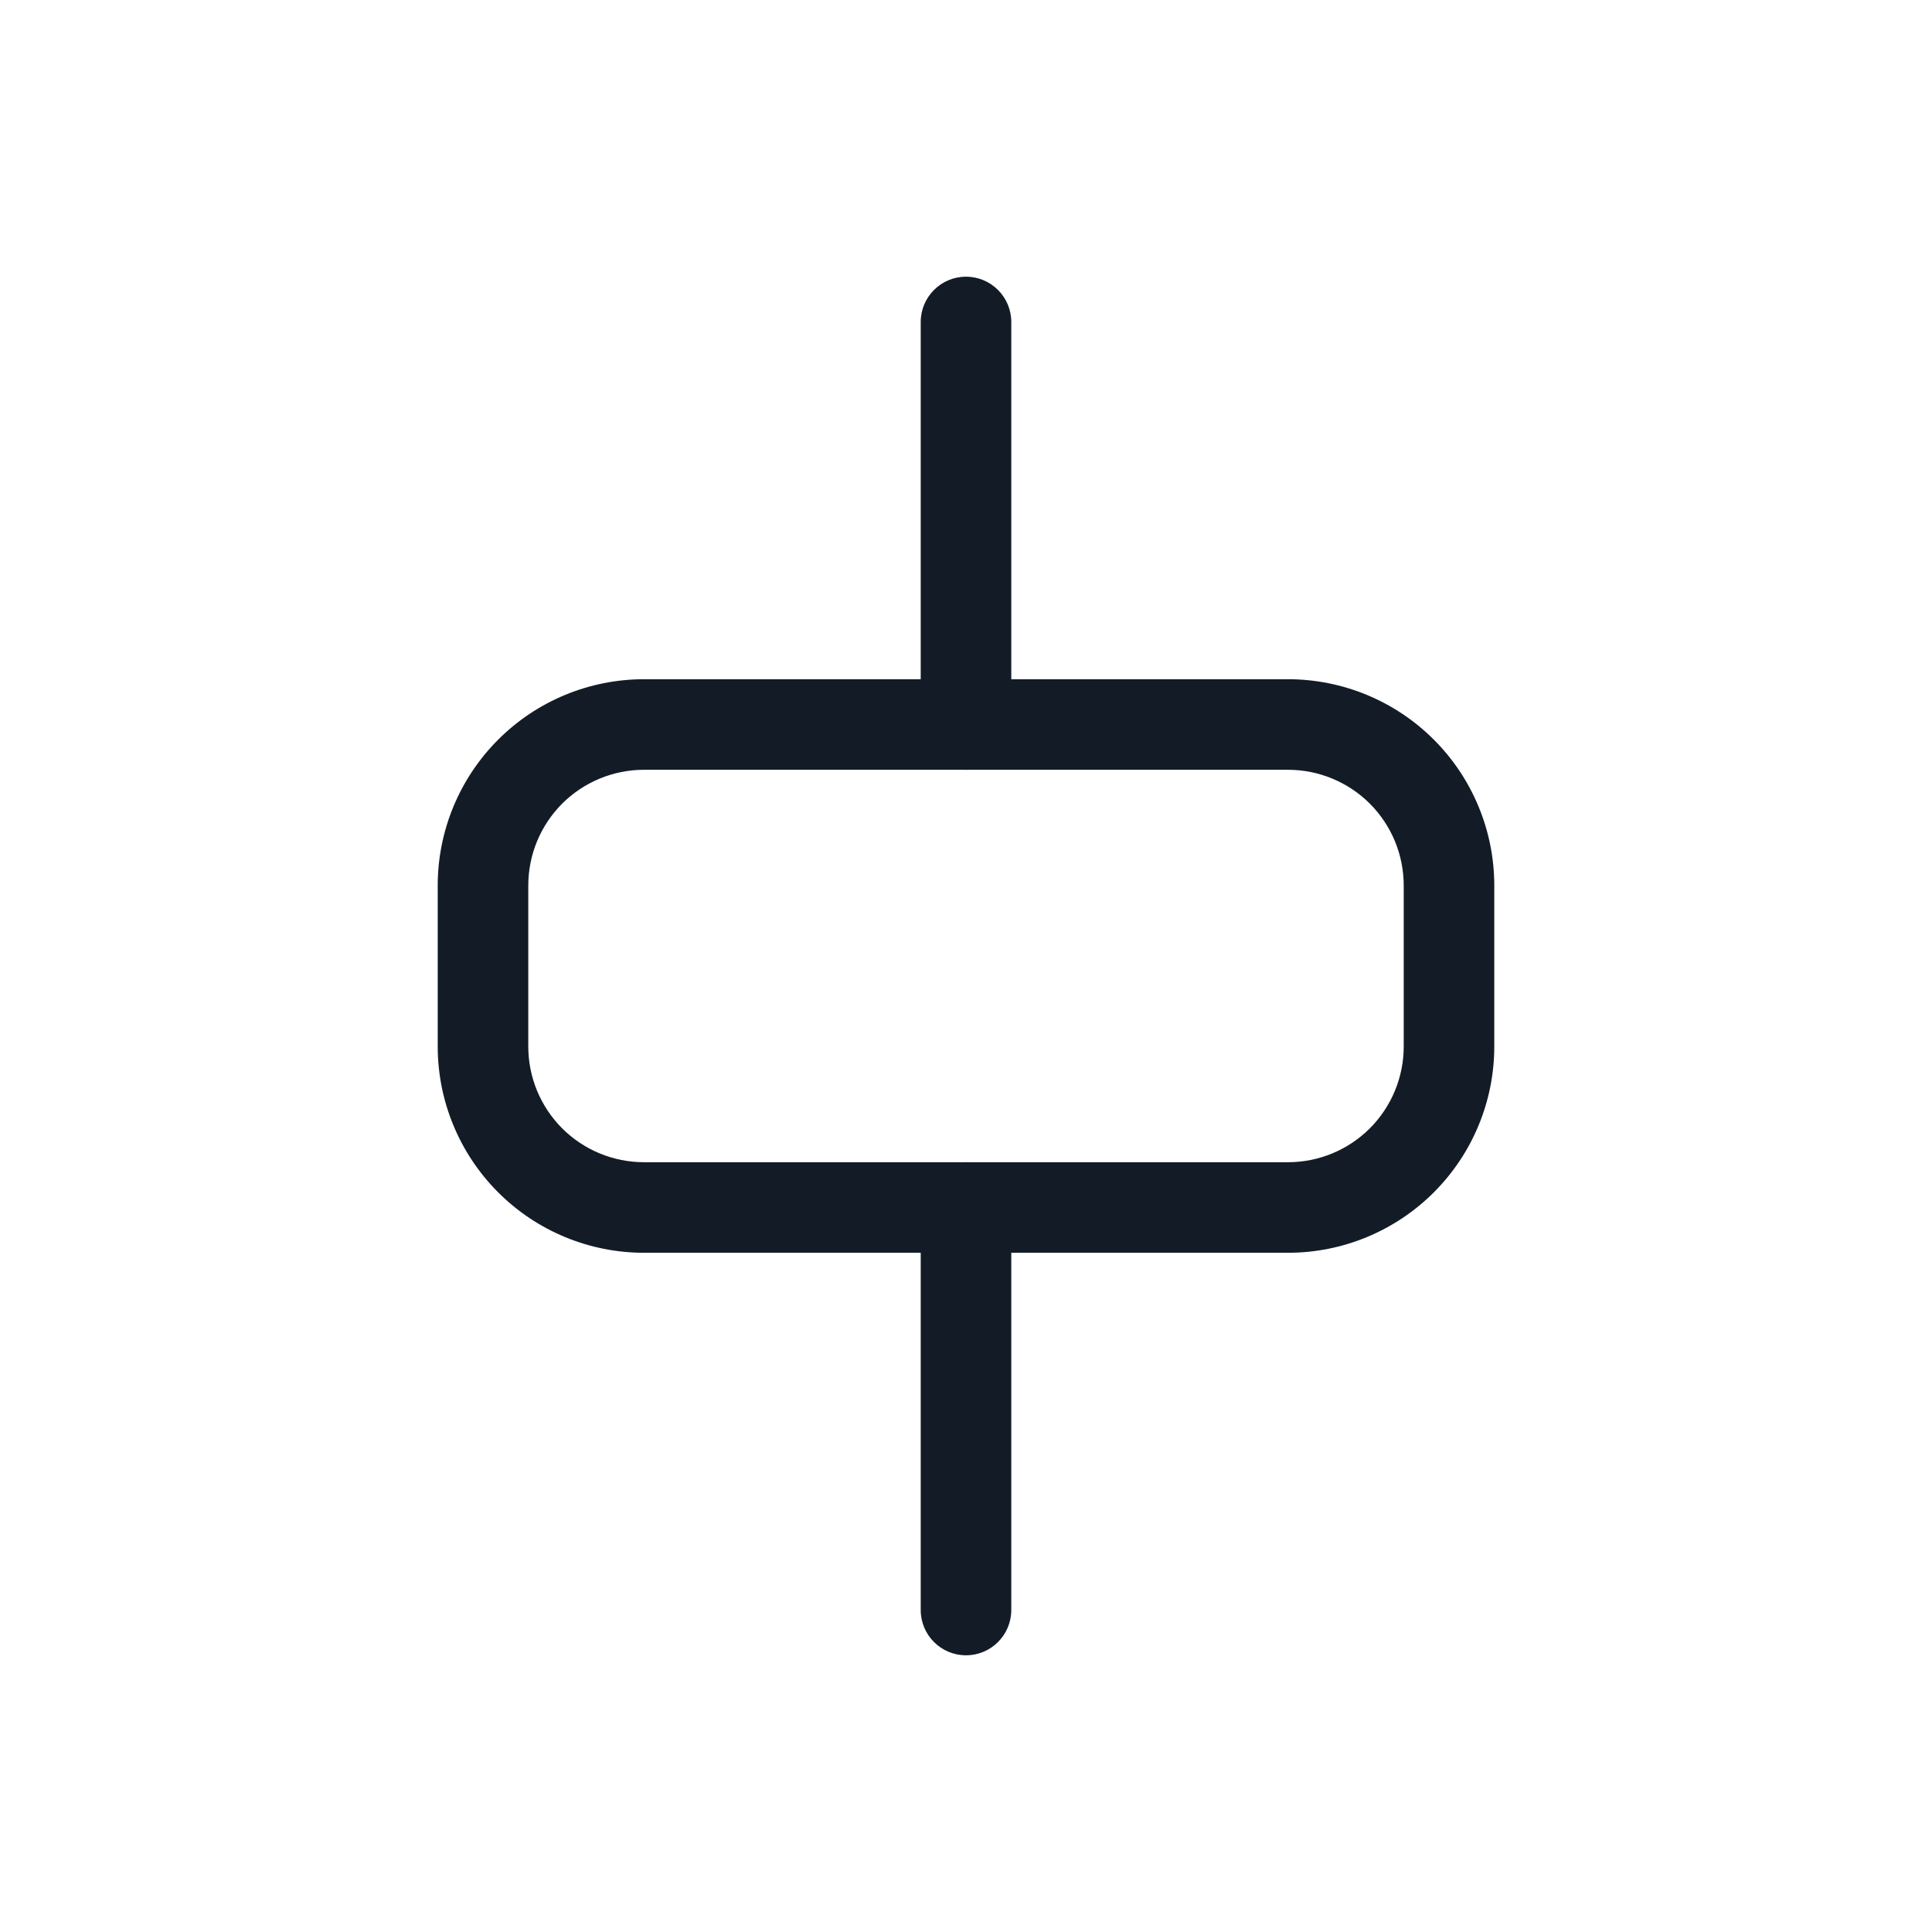 <svg width="32" height="32" viewBox="0 0 32 32" fill="none" xmlns="http://www.w3.org/2000/svg">
<path fill-rule="evenodd" clip-rule="evenodd" d="M16 4.583C16.414 4.583 16.75 4.919 16.75 5.333V12C16.75 12.414 16.414 12.75 16 12.75C15.586 12.75 15.25 12.414 15.25 12V5.333C15.25 4.919 15.586 4.583 16 4.583Z" fill="#131C26"/>
<path fill-rule="evenodd" clip-rule="evenodd" d="M16 19.25C16.414 19.25 16.75 19.586 16.75 20V26.667C16.75 27.081 16.414 27.417 16 27.417C15.586 27.417 15.25 27.081 15.25 26.667V20C15.25 19.586 15.586 19.25 16 19.25Z" fill="#131C26"/>
<path fill-rule="evenodd" clip-rule="evenodd" d="M10.667 12.75C10.158 12.75 9.671 12.952 9.311 13.311C8.952 13.671 8.75 14.158 8.75 14.667V17.333C8.75 17.842 8.952 18.329 9.311 18.689C9.671 19.048 10.158 19.25 10.667 19.25H21.333C21.842 19.25 22.329 19.048 22.689 18.689C23.048 18.329 23.25 17.842 23.25 17.333V14.667C23.25 14.158 23.048 13.671 22.689 13.311C22.329 12.952 21.842 12.75 21.333 12.75H10.667ZM8.251 12.251C8.891 11.61 9.761 11.25 10.667 11.25H21.333C22.239 11.25 23.108 11.61 23.749 12.251C24.39 12.892 24.75 13.761 24.75 14.667V17.333C24.75 18.239 24.39 19.108 23.749 19.749C23.108 20.39 22.239 20.75 21.333 20.75H10.667C9.761 20.75 8.891 20.39 8.251 19.749C7.61 19.108 7.25 18.239 7.25 17.333V14.667C7.25 13.761 7.61 12.892 8.251 12.251Z" fill="#131C26"/>
</svg>
